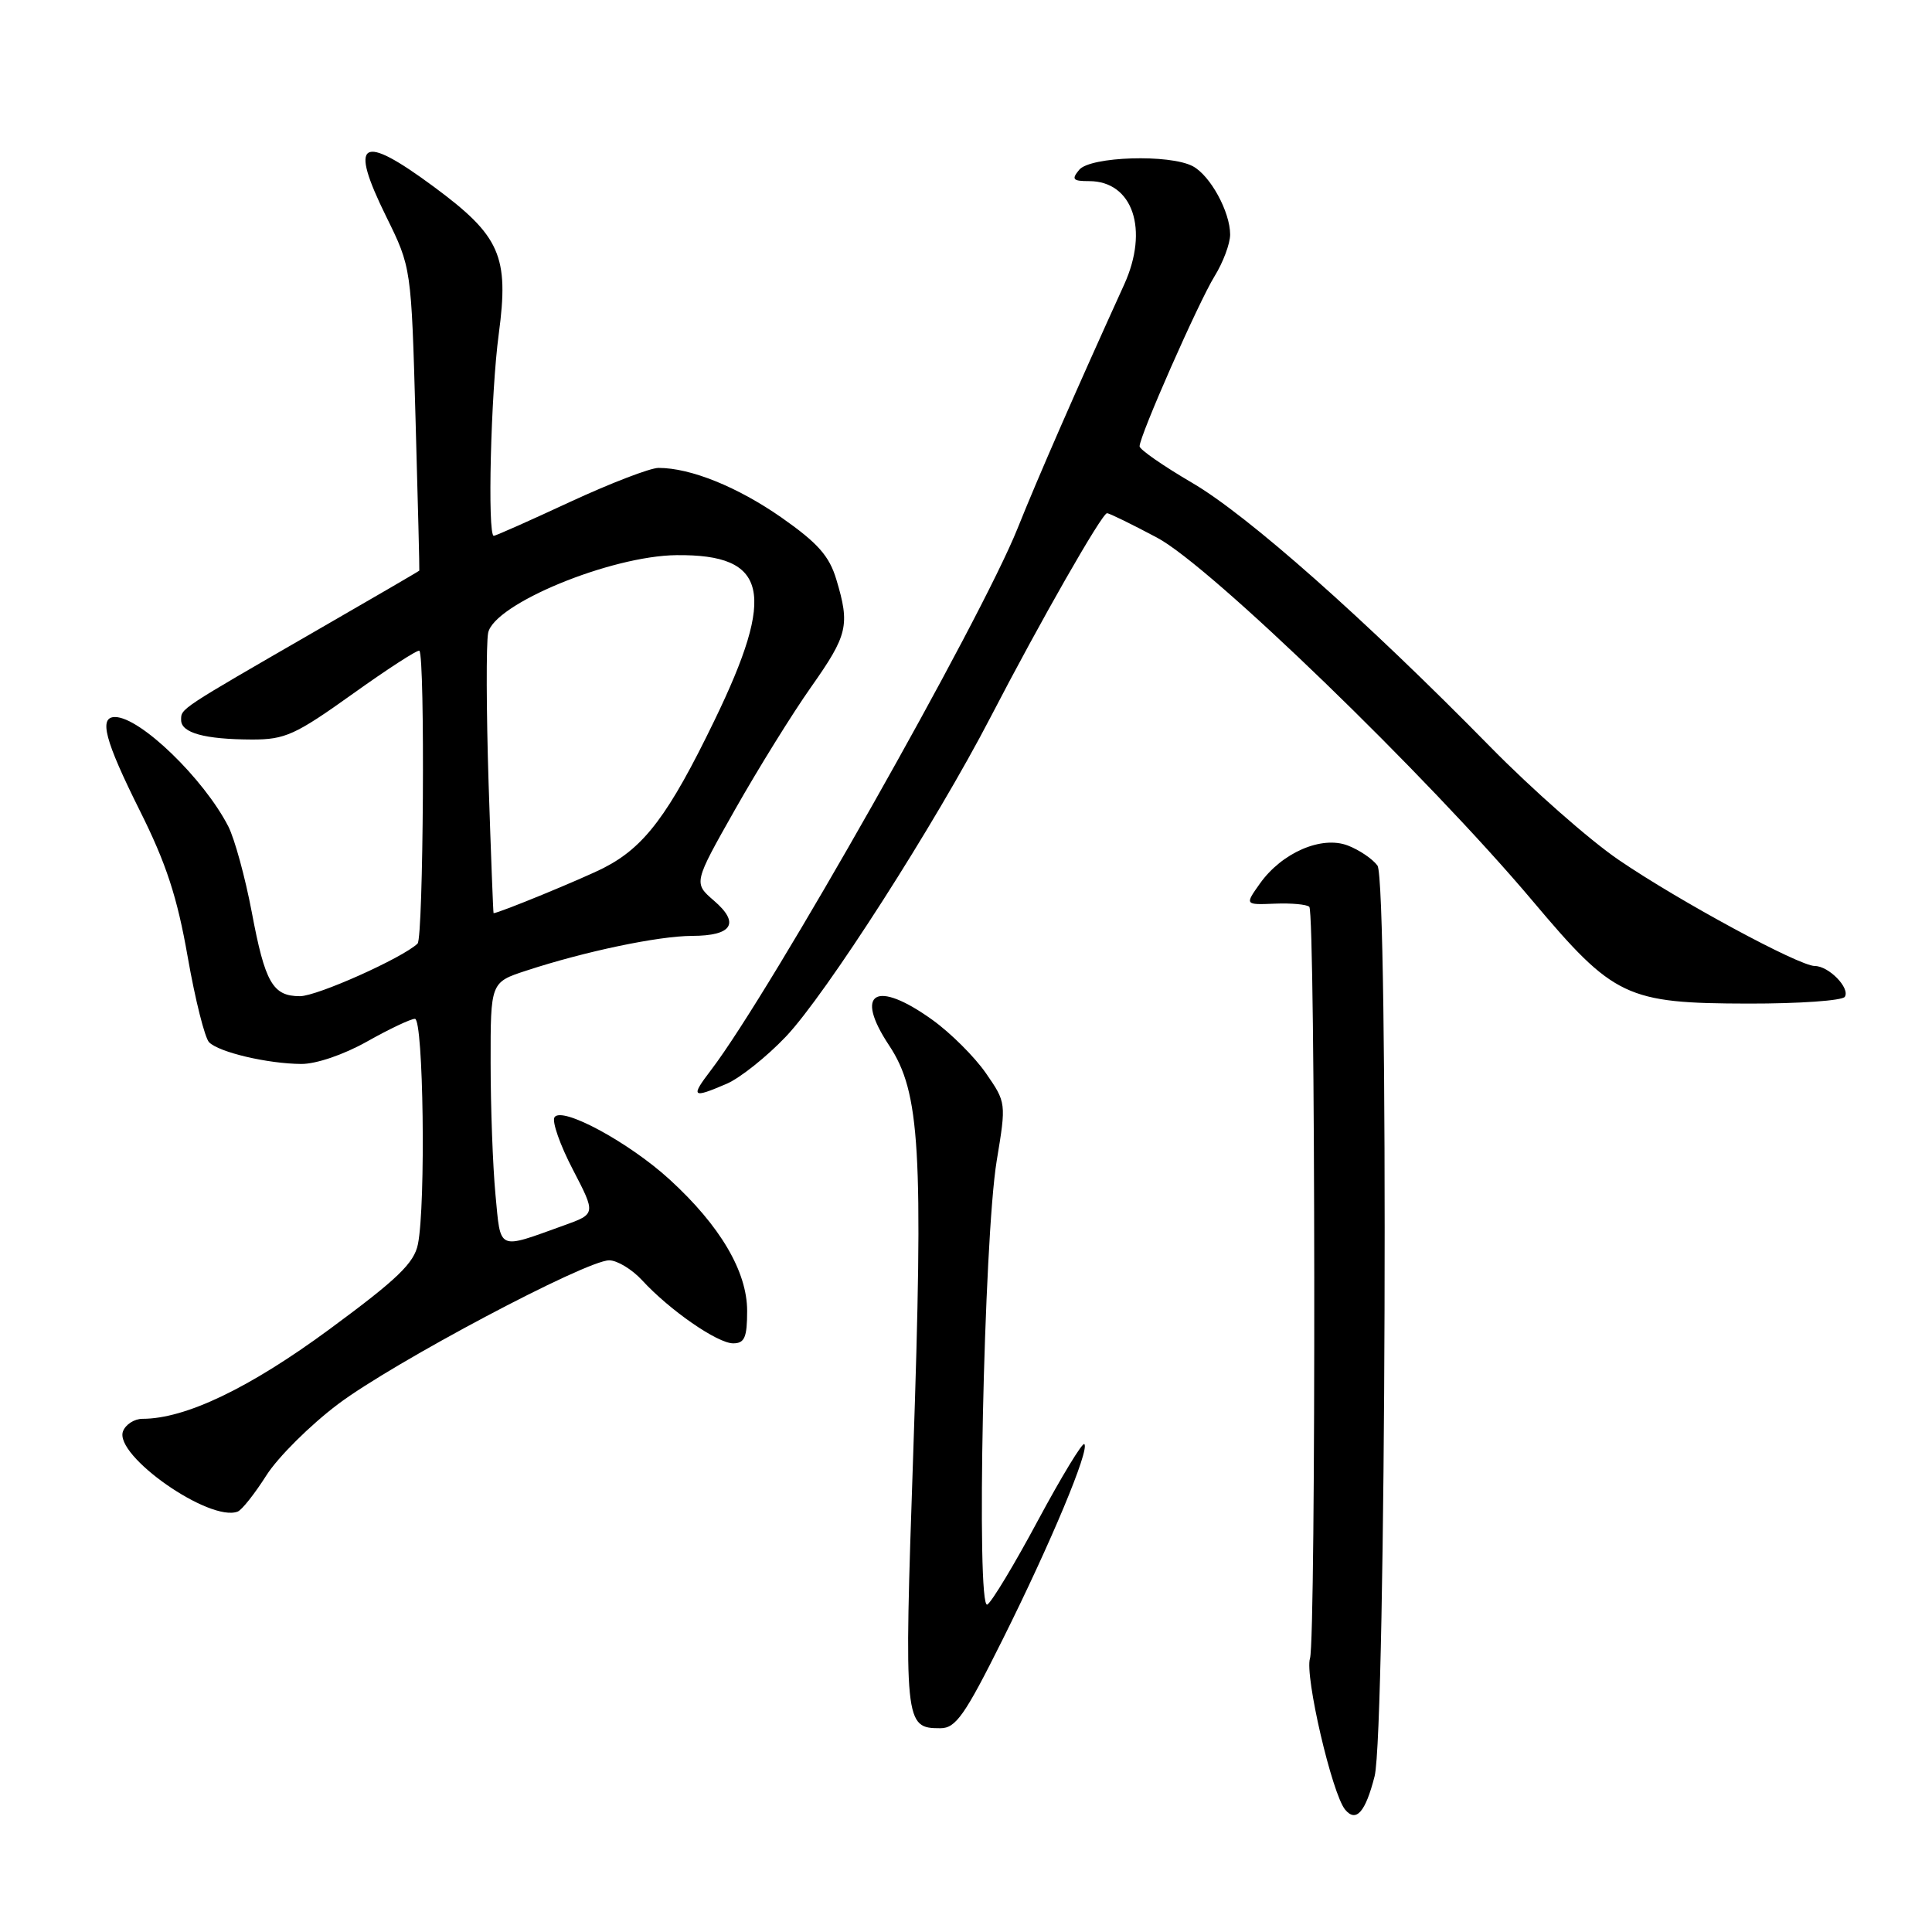 <?xml version="1.0" encoding="UTF-8" standalone="no"?>
<!DOCTYPE svg PUBLIC "-//W3C//DTD SVG 1.1//EN" "http://www.w3.org/Graphics/SVG/1.1/DTD/svg11.dtd" >
<svg xmlns="http://www.w3.org/2000/svg" xmlns:xlink="http://www.w3.org/1999/xlink" version="1.1" viewBox="0 0 256 256">
 <g >
 <path fill="currentColor"
d=" M 182.14 235.37 C 183.66 229.40 184.01 116.74 182.52 114.69 C 181.87 113.81 180.10 112.61 178.58 112.03 C 175.10 110.71 169.86 112.98 166.95 117.07 C 164.94 119.90 164.94 119.90 168.92 119.74 C 171.12 119.65 173.17 119.84 173.49 120.16 C 174.31 120.97 174.39 217.19 173.58 219.74 C 172.86 222.02 176.50 237.70 178.24 239.79 C 179.69 241.53 180.93 240.12 182.14 235.37 Z  M 132.85 217.25 C 139.24 204.45 144.41 192.08 143.68 191.35 C 143.43 191.09 140.68 195.62 137.57 201.40 C 134.47 207.19 131.44 212.23 130.83 212.61 C 129.32 213.54 130.36 164.17 132.07 153.80 C 133.34 146.13 133.33 146.09 130.63 142.19 C 129.14 140.04 125.96 136.87 123.55 135.14 C 116.05 129.75 113.13 131.47 117.81 138.52 C 121.93 144.74 122.37 152.32 121.00 192.82 C 119.78 228.50 119.83 229.00 124.61 229.00 C 126.64 229.00 127.84 227.30 132.85 217.25 Z  M 35.30 195.49 C 36.84 193.07 41.12 188.82 44.80 186.05 C 52.17 180.51 77.65 167.00 80.72 167.00 C 81.78 167.00 83.74 168.19 85.08 169.64 C 88.73 173.61 95.07 178.00 97.15 178.00 C 98.66 178.00 99.00 177.22 99.00 173.70 C 99.00 168.49 95.43 162.42 88.75 156.31 C 83.36 151.37 74.41 146.53 73.47 148.05 C 73.12 148.61 74.21 151.72 75.90 154.96 C 78.96 160.85 78.96 160.85 74.73 162.37 C 65.81 165.58 66.37 165.83 65.65 158.27 C 65.30 154.55 65.01 146.70 65.01 140.83 C 65.00 130.16 65.00 130.16 69.75 128.61 C 77.53 126.06 87.22 124.03 91.69 124.01 C 97.05 124.00 98.08 122.33 94.60 119.34 C 91.89 117.00 91.89 117.00 97.42 107.23 C 100.46 101.86 104.98 94.57 107.47 91.04 C 112.34 84.13 112.64 82.85 110.82 76.79 C 109.89 73.67 108.36 71.95 103.57 68.59 C 97.74 64.52 91.52 62.00 87.26 62.00 C 86.15 62.00 80.89 64.03 75.55 66.50 C 70.22 68.98 65.67 71.00 65.43 71.00 C 64.57 71.00 65.03 52.09 66.09 44.24 C 67.47 33.93 66.29 31.26 57.49 24.75 C 47.78 17.57 46.19 18.58 51.19 28.73 C 54.50 35.45 54.50 35.45 55.06 55.47 C 55.37 66.49 55.60 75.55 55.56 75.61 C 55.53 75.68 49.42 79.23 42.00 83.51 C 23.65 94.10 24.00 93.87 24.00 95.41 C 24.00 97.11 27.11 97.97 33.39 97.99 C 37.77 98.00 39.13 97.38 46.74 91.94 C 51.40 88.61 55.37 86.04 55.57 86.23 C 56.34 87.00 56.11 124.28 55.33 125.03 C 53.33 126.94 42.02 132.00 39.75 132.00 C 36.14 132.00 35.12 130.23 33.36 120.86 C 32.49 116.26 31.09 111.15 30.25 109.50 C 27.00 103.17 18.57 95.02 15.25 95.01 C 13.06 95.00 13.88 98.10 18.53 107.42 C 22.02 114.39 23.49 118.89 24.87 126.79 C 25.86 132.44 27.14 137.54 27.71 138.11 C 29.04 139.44 35.47 140.95 39.92 140.98 C 41.91 140.99 45.56 139.74 48.65 138.00 C 51.58 136.35 54.43 135.00 54.98 135.00 C 56.11 135.00 56.43 159.60 55.38 164.85 C 54.88 167.37 52.66 169.50 43.63 176.15 C 33.05 183.94 24.57 188.00 18.88 188.00 C 17.81 188.00 16.65 188.74 16.30 189.65 C 15.08 192.85 27.79 201.74 31.50 200.29 C 32.05 200.08 33.76 197.92 35.30 195.49 Z  M 96.28 143.61 C 98.05 142.85 101.58 140.04 104.13 137.36 C 109.41 131.81 123.98 109.07 131.27 95.00 C 137.81 82.38 146.02 68.00 146.69 68.00 C 146.98 68.00 149.97 69.46 153.33 71.25 C 160.37 74.99 189.09 102.78 203.09 119.39 C 213.85 132.17 215.49 132.95 231.69 132.98 C 238.40 132.99 244.14 132.59 244.45 132.08 C 245.17 130.92 242.32 128.00 240.47 128.00 C 238.39 128.00 222.47 119.39 214.50 113.95 C 210.65 111.33 203.00 104.59 197.50 98.99 C 180.84 82.02 165.33 68.28 157.97 63.98 C 154.14 61.74 151.00 59.56 151.00 59.14 C 151.00 57.75 158.81 40.05 160.93 36.61 C 162.07 34.77 163.00 32.28 163.00 31.08 C 163.00 28.08 160.38 23.27 158.06 22.03 C 155.02 20.40 144.47 20.73 143.00 22.50 C 141.95 23.77 142.15 24.00 144.31 24.00 C 150.10 24.00 152.27 30.41 148.96 37.70 C 142.65 51.57 137.52 63.30 134.84 70.00 C 129.93 82.26 102.10 131.44 94.25 141.74 C 91.46 145.39 91.68 145.59 96.28 143.61 Z  M 64.74 103.74 C 64.44 94.24 64.41 85.30 64.68 83.87 C 65.42 80.05 80.90 73.65 89.65 73.56 C 101.74 73.44 102.90 78.49 94.65 95.50 C 88.62 107.95 85.39 112.25 80.00 115.00 C 77.17 116.44 66.09 121.00 65.40 121.00 C 65.35 121.00 65.05 113.23 64.74 103.74 Z "/>
</g>
</svg>